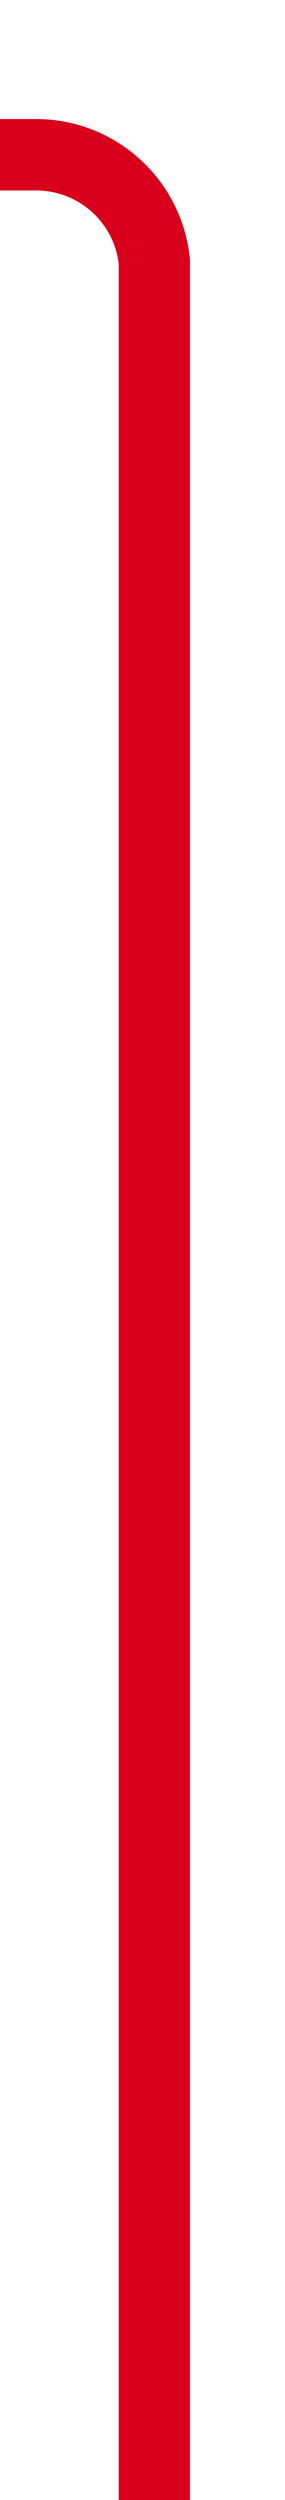 ﻿<?xml version="1.0" encoding="utf-8"?>
<svg version="1.1" xmlns:xlink="http://www.w3.org/1999/xlink" width="12px" height="105px" preserveAspectRatio="xMidYMin meet" viewBox="489 247  10 105" xmlns="http://www.w3.org/2000/svg">
  <path d="M 494.5 352  L 494.5 258  A 5 5 0 0 0 489.5 253.5 L 338 253.5  " stroke-width="3" stroke="#d9001b" fill="none" />
</svg>